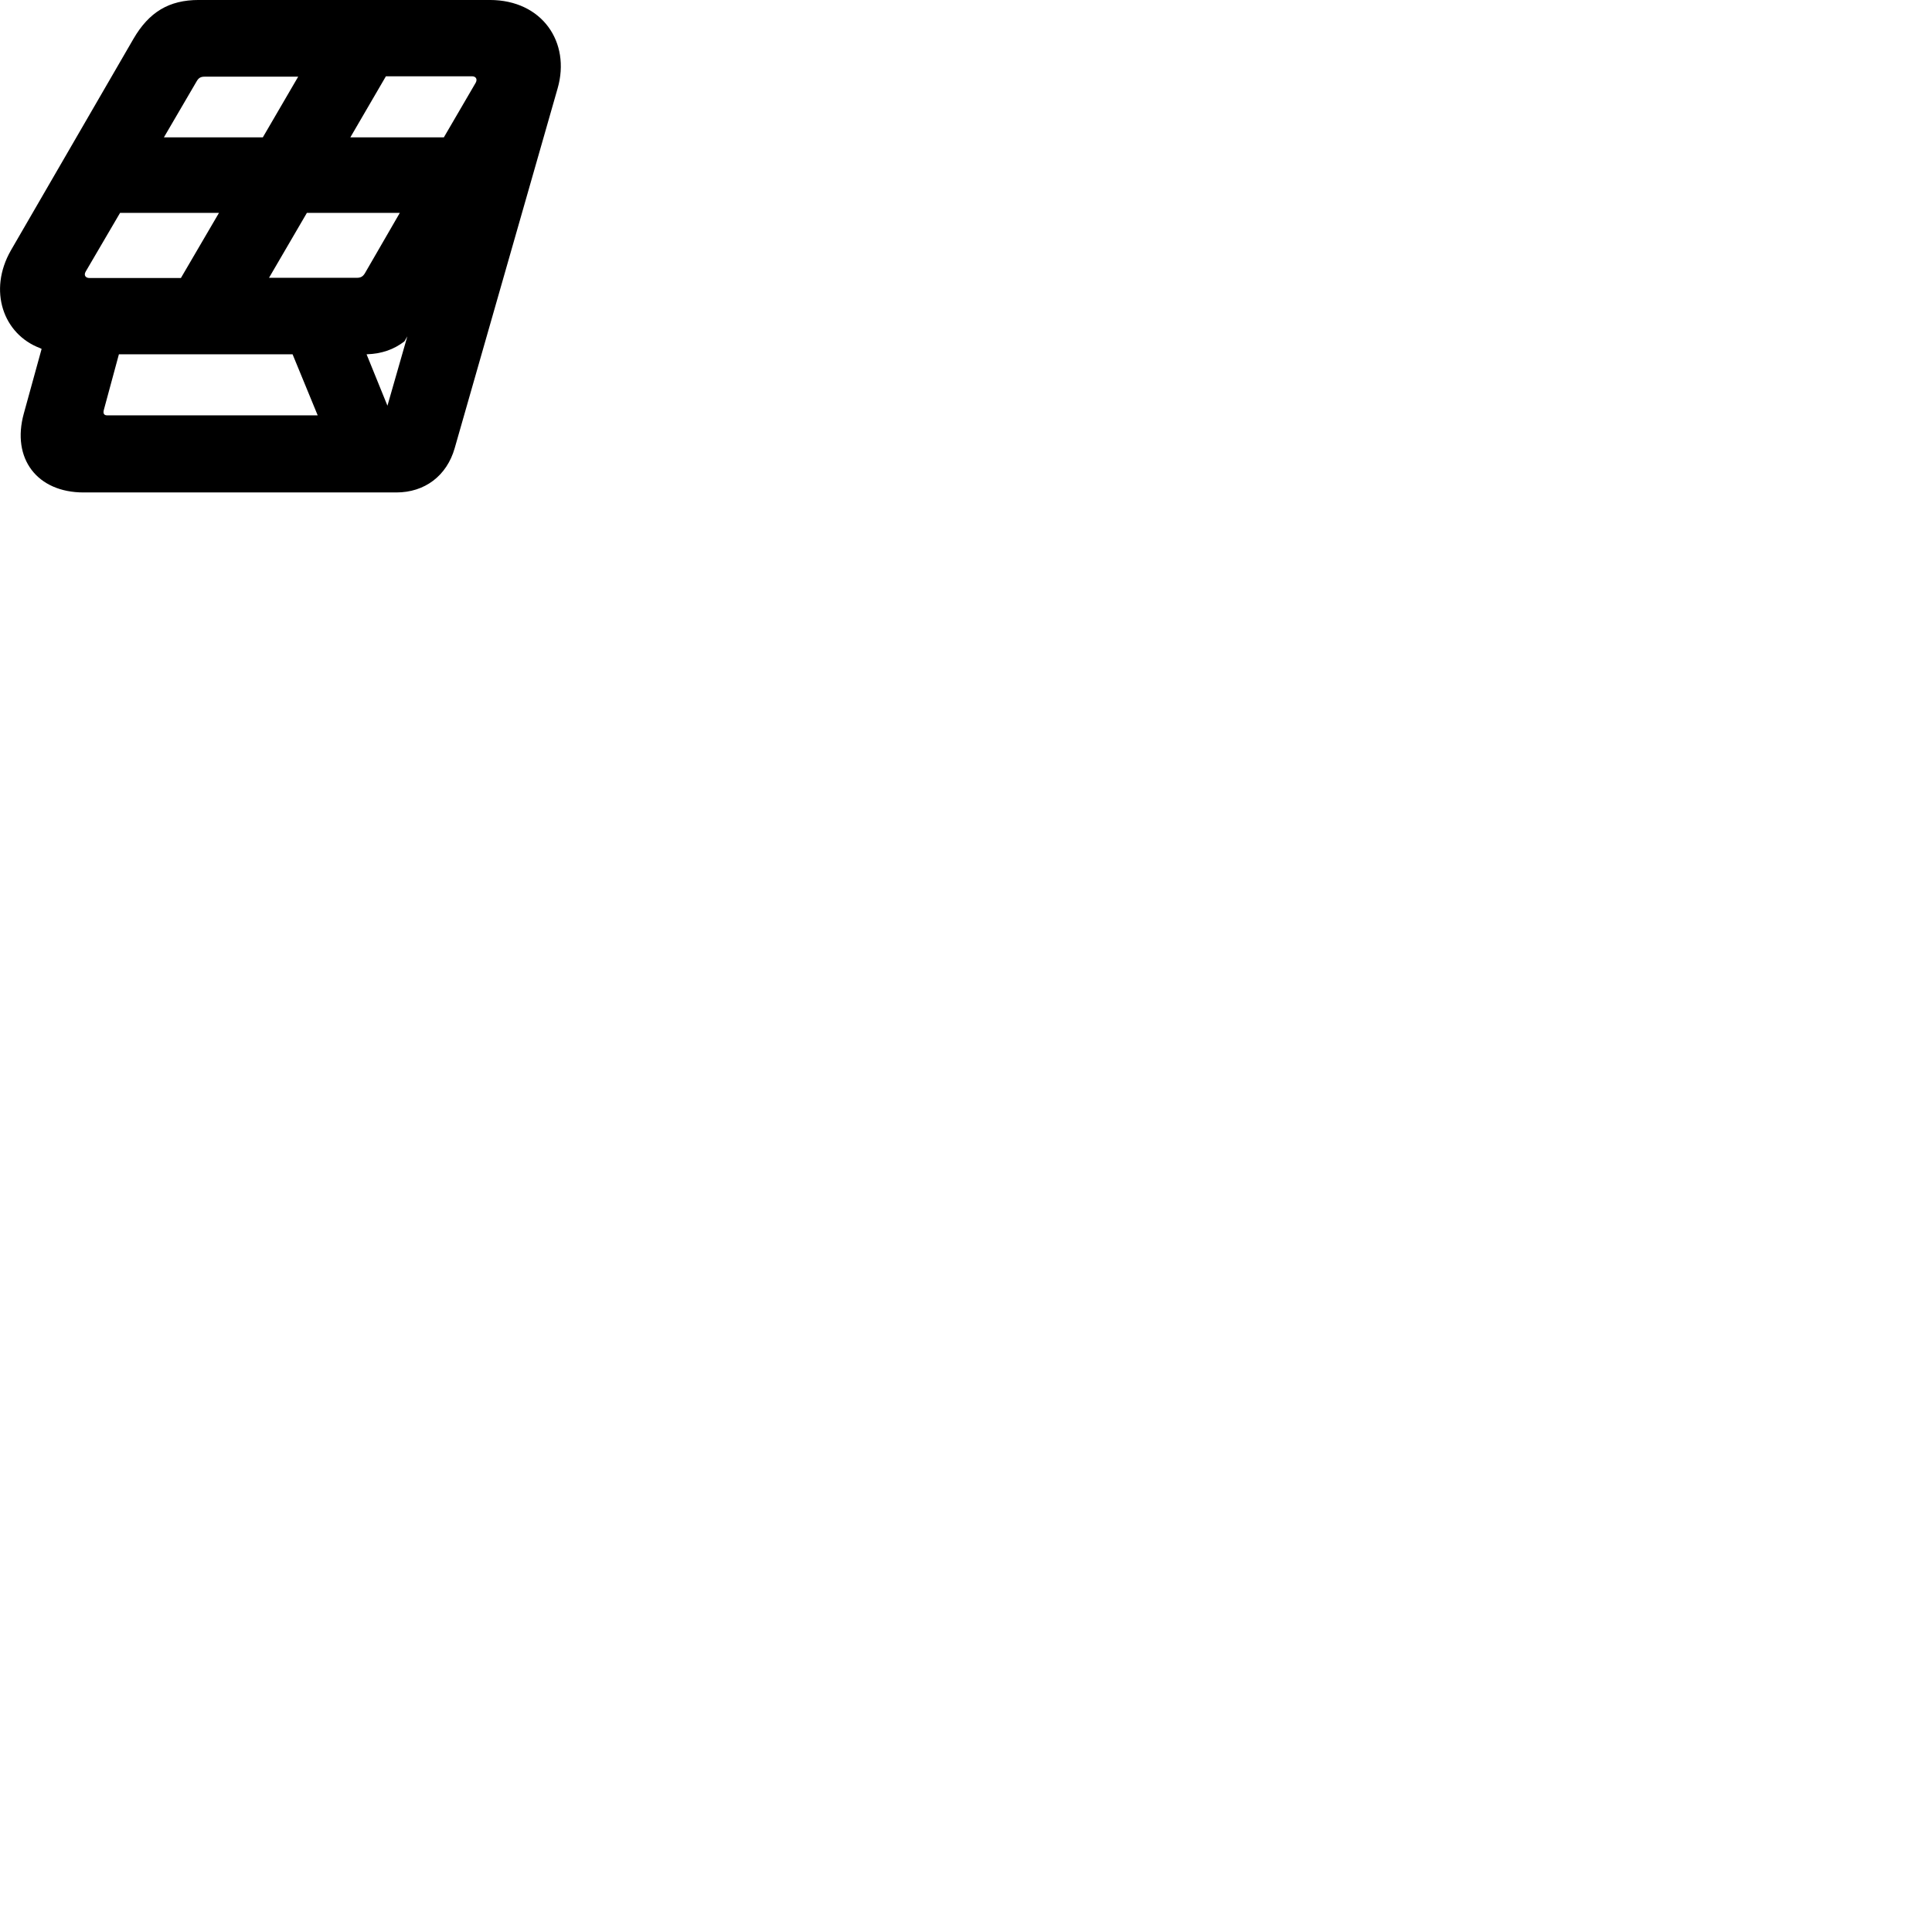 
        <svg xmlns="http://www.w3.org/2000/svg" viewBox="0 0 100 100">
            <path d="M0.564 12.959C-0.626 15.039 0.164 17.299 2.074 18.019L2.154 18.059L1.234 21.399C0.584 23.739 1.924 25.489 4.324 25.489H20.514C21.984 25.489 23.124 24.629 23.534 23.199L28.864 4.569C29.544 2.189 28.064 -0.001 25.354 -0.001H10.284C8.744 -0.001 7.714 0.629 6.914 1.999ZM18.134 7.109L19.974 3.949H24.434C24.624 3.949 24.724 4.089 24.624 4.279L22.974 7.109ZM8.484 7.109L10.184 4.199C10.284 4.029 10.394 3.969 10.584 3.969H15.434L13.604 7.109ZM4.434 14.059L6.214 11.019H11.334L9.364 14.389H4.624C4.434 14.389 4.324 14.249 4.434 14.059ZM13.924 14.379L15.884 11.019H20.694L18.884 14.149C18.784 14.309 18.674 14.379 18.474 14.379ZM20.934 17.669L21.084 17.409L20.054 20.999L18.974 18.339C19.774 18.309 20.384 18.089 20.934 17.669ZM5.374 21.219L6.154 18.339H15.144L16.444 21.499H5.554C5.394 21.499 5.324 21.419 5.374 21.219Z" />
        </svg>
    